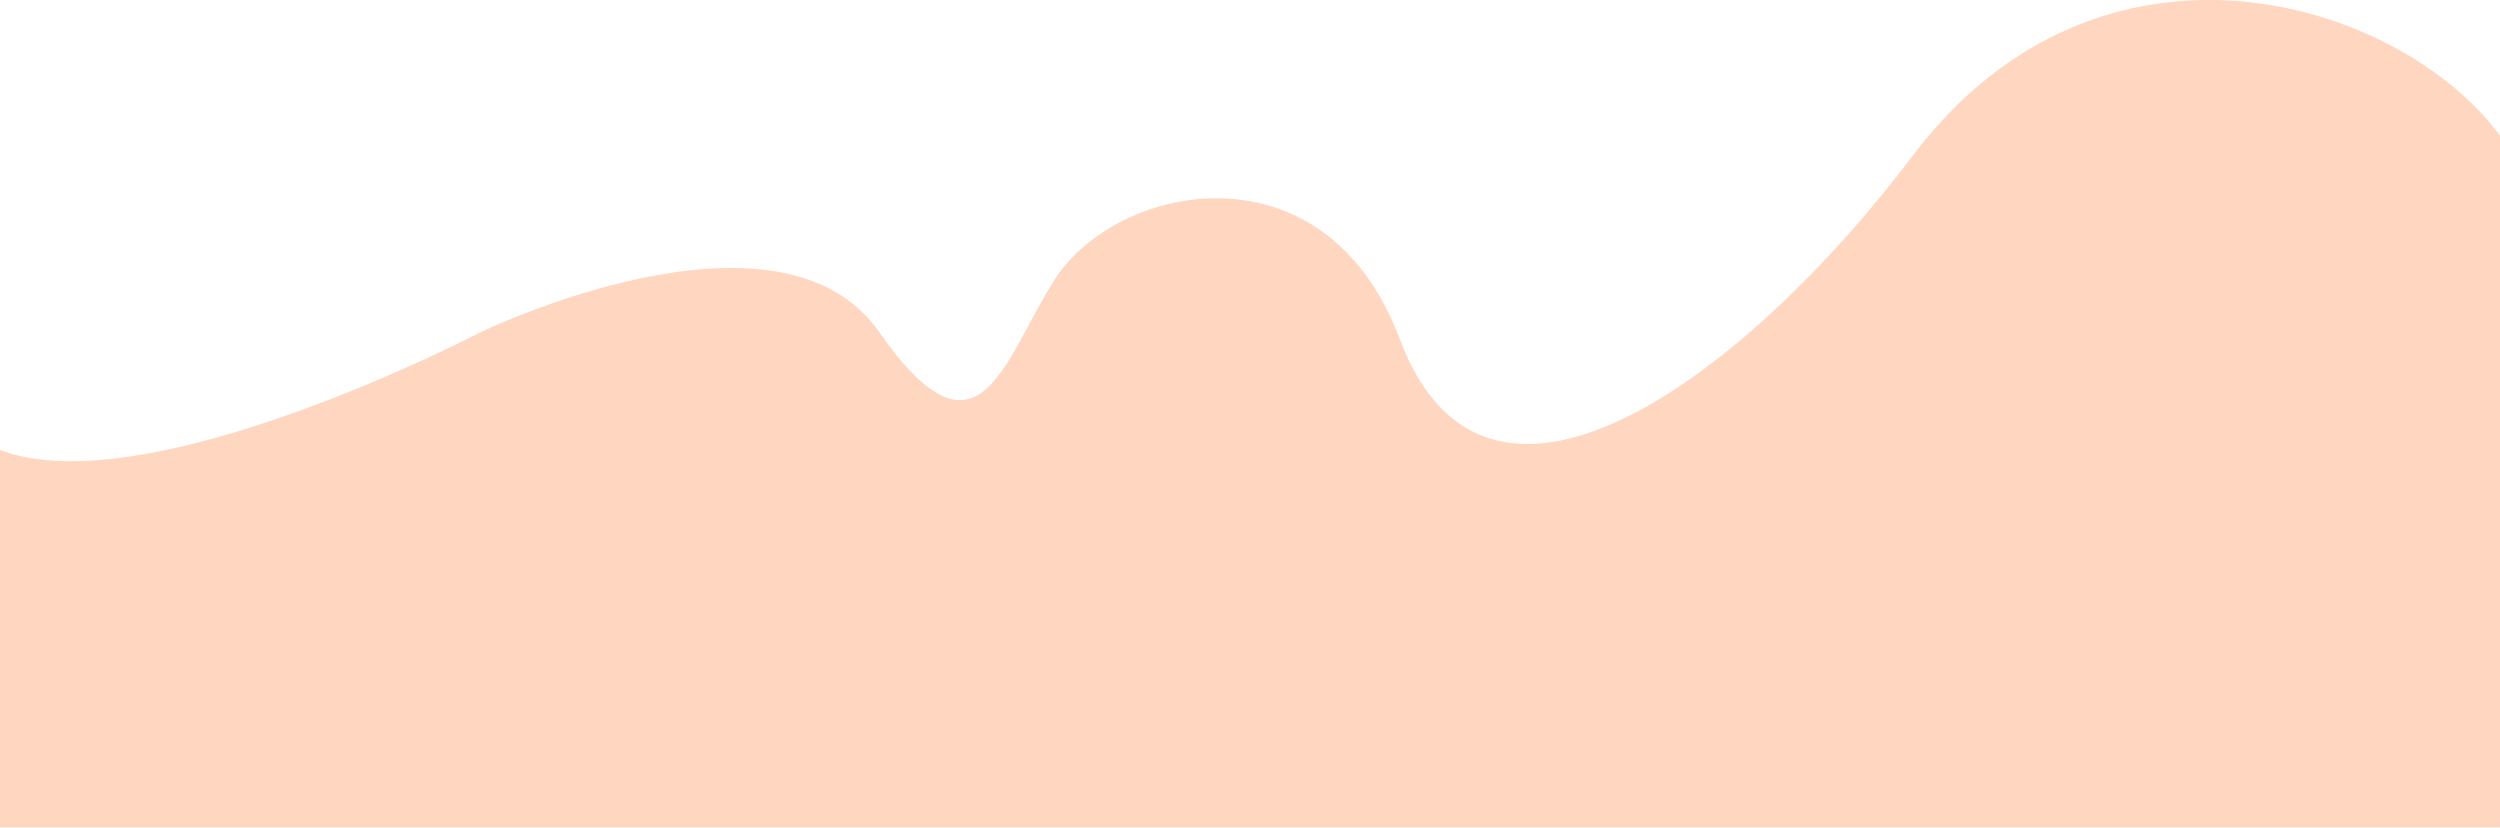 <svg id="wave3" width="1440" height="477" viewBox="0 0 1440 477" fill="none" xmlns="http://www.w3.org/2000/svg">
    <path
        d="M506.329 191.177C448.424 108.36 277.224 191.177 277.224 191.177C277.224 191.177 84.696 291.744 0 259.173V476.5H1440V78.141C1382.3 -0.225 1210.02 -53.977 1101.33 90.191C1008.7 213.056 857.054 330.826 806.282 195.356C763.325 80.737 643.318 105.092 607.388 161.177C577.858 207.272 564.235 273.995 506.329 191.177Z"
        fill="#FFD6C0" />
</svg>